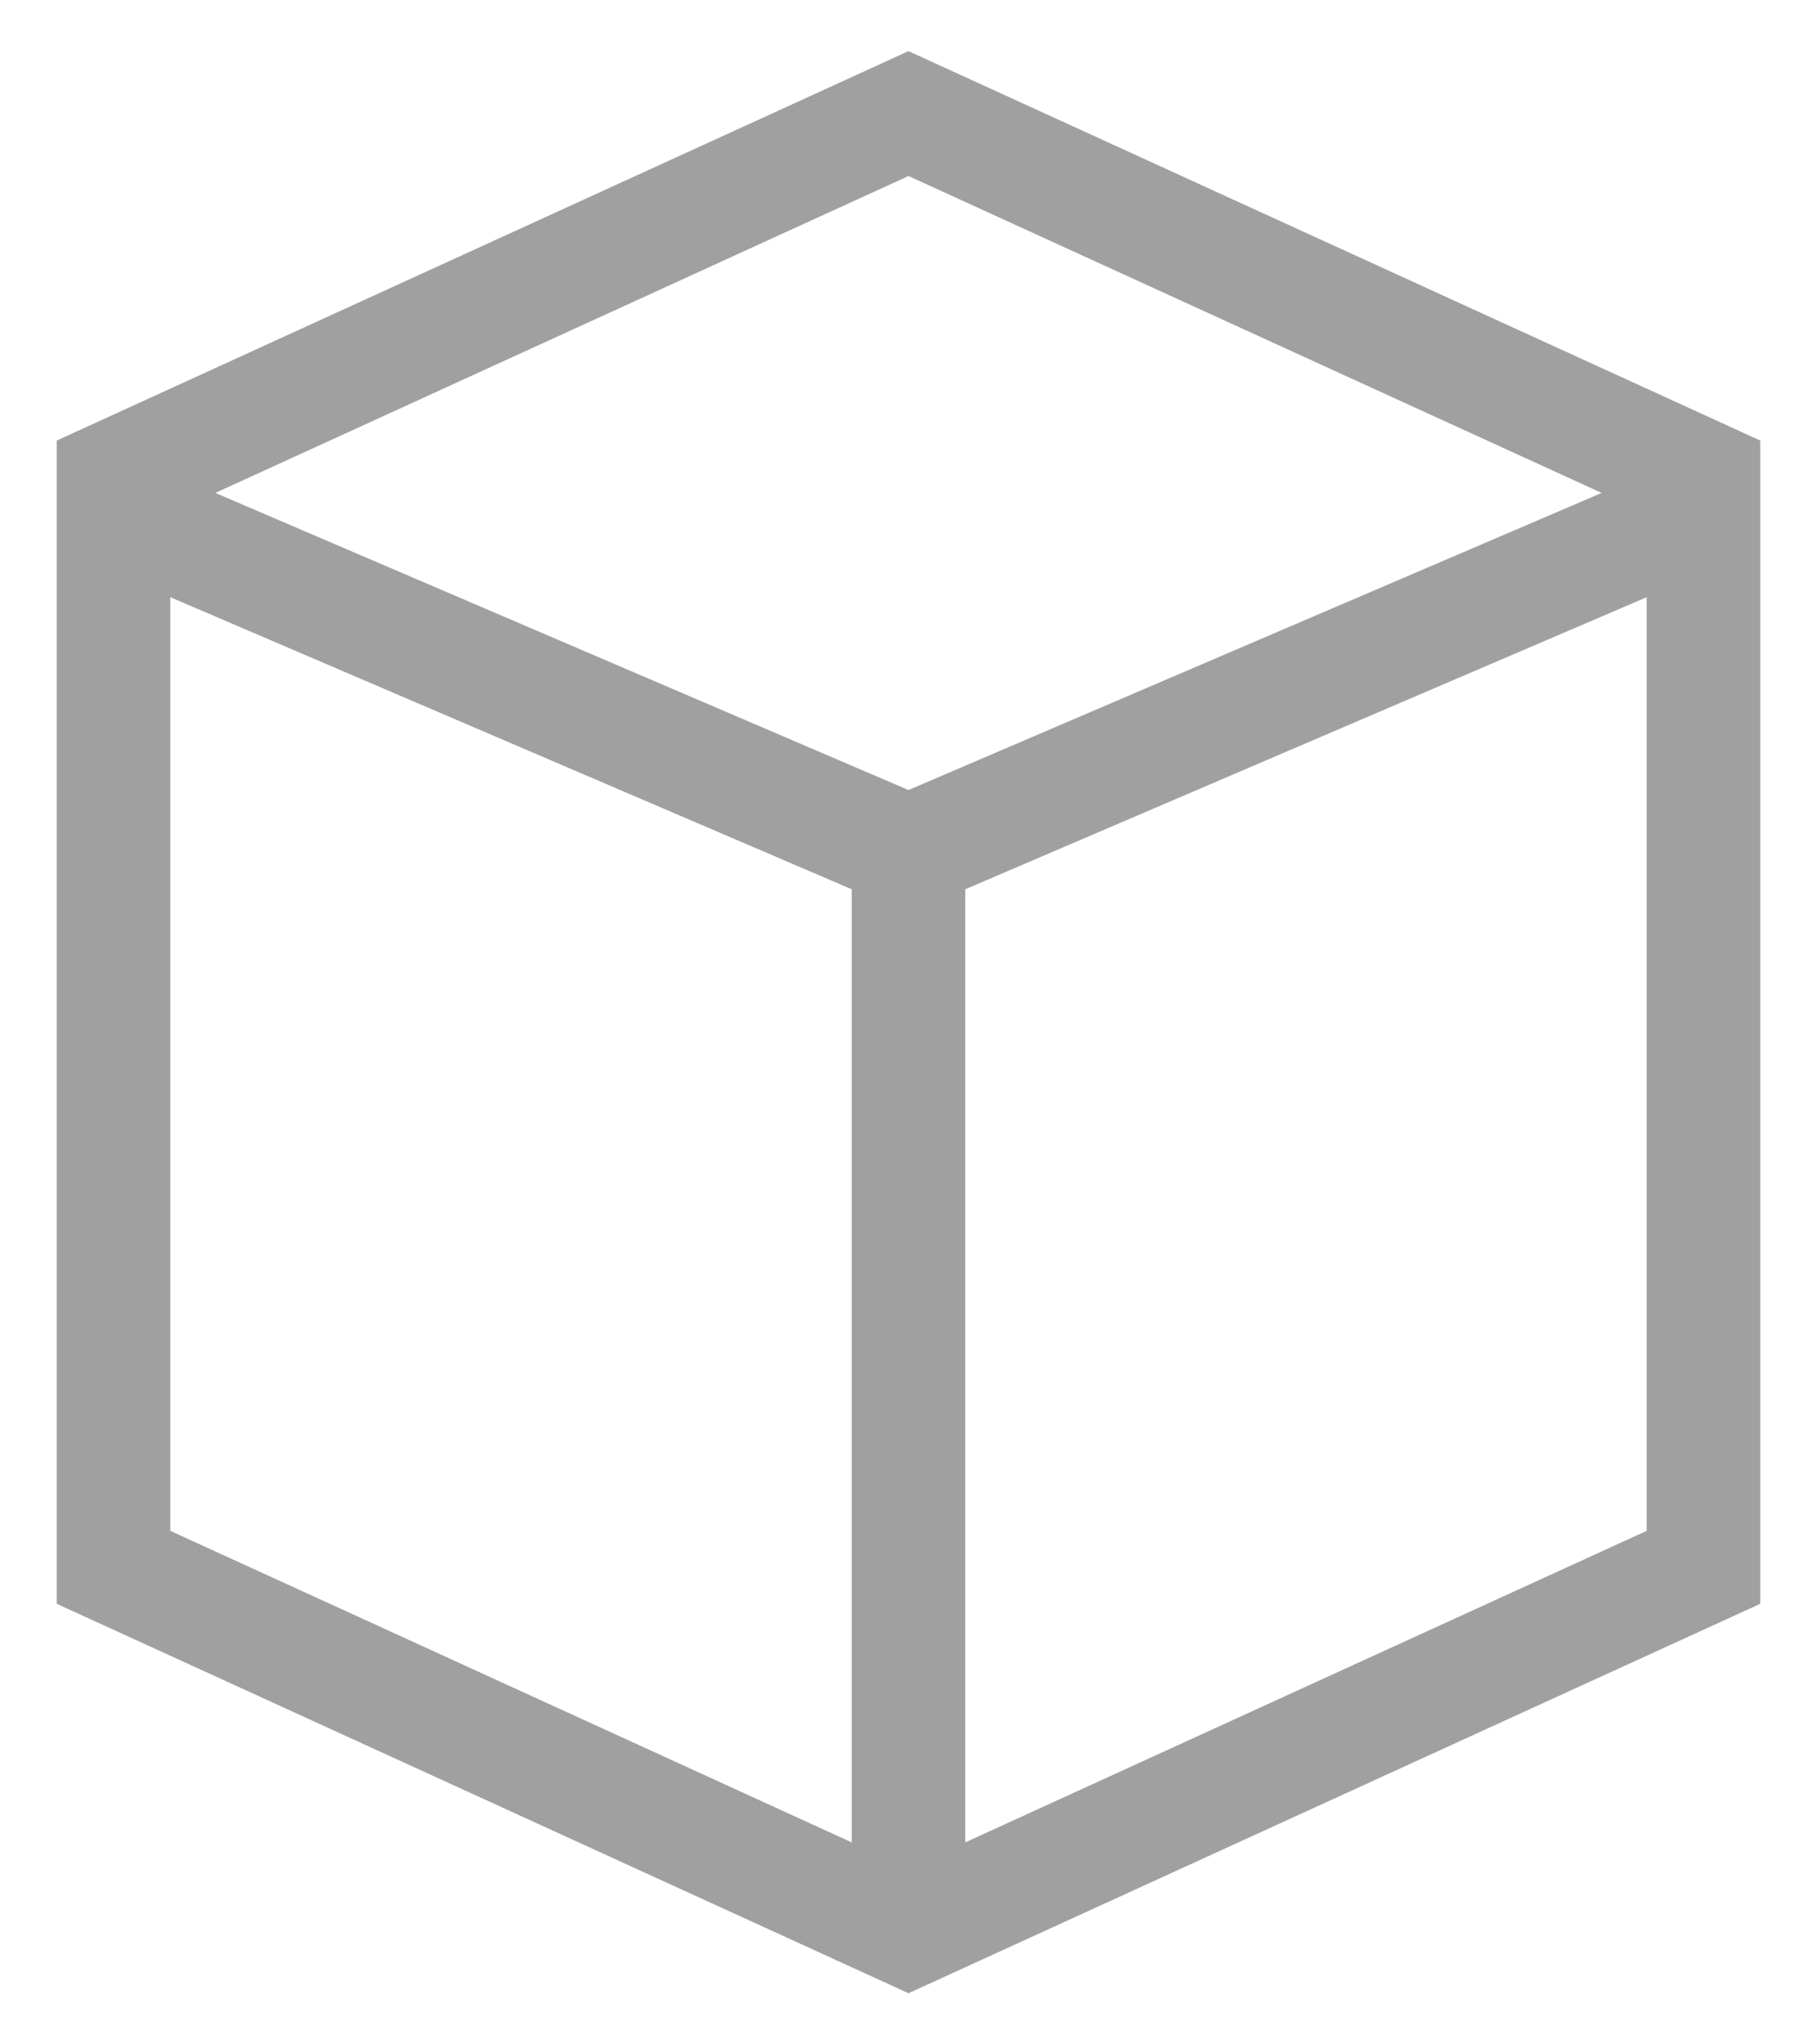 <svg width="16" height="18" viewBox="0 0 16 18" fill="none" xmlns="http://www.w3.org/2000/svg">
<path d="M1 4.5L8 7.5L15 4.5" stroke="#A0A0A0"/>
<path d="M8 7V17" stroke="#A0A0A0"/>
<path fill-rule="evenodd" clip-rule="evenodd" d="M15 13.8L8 17L1 13.8V4.2L8 1L15 4.2V13.8Z" stroke="#A0A0A0"/>
</svg>
